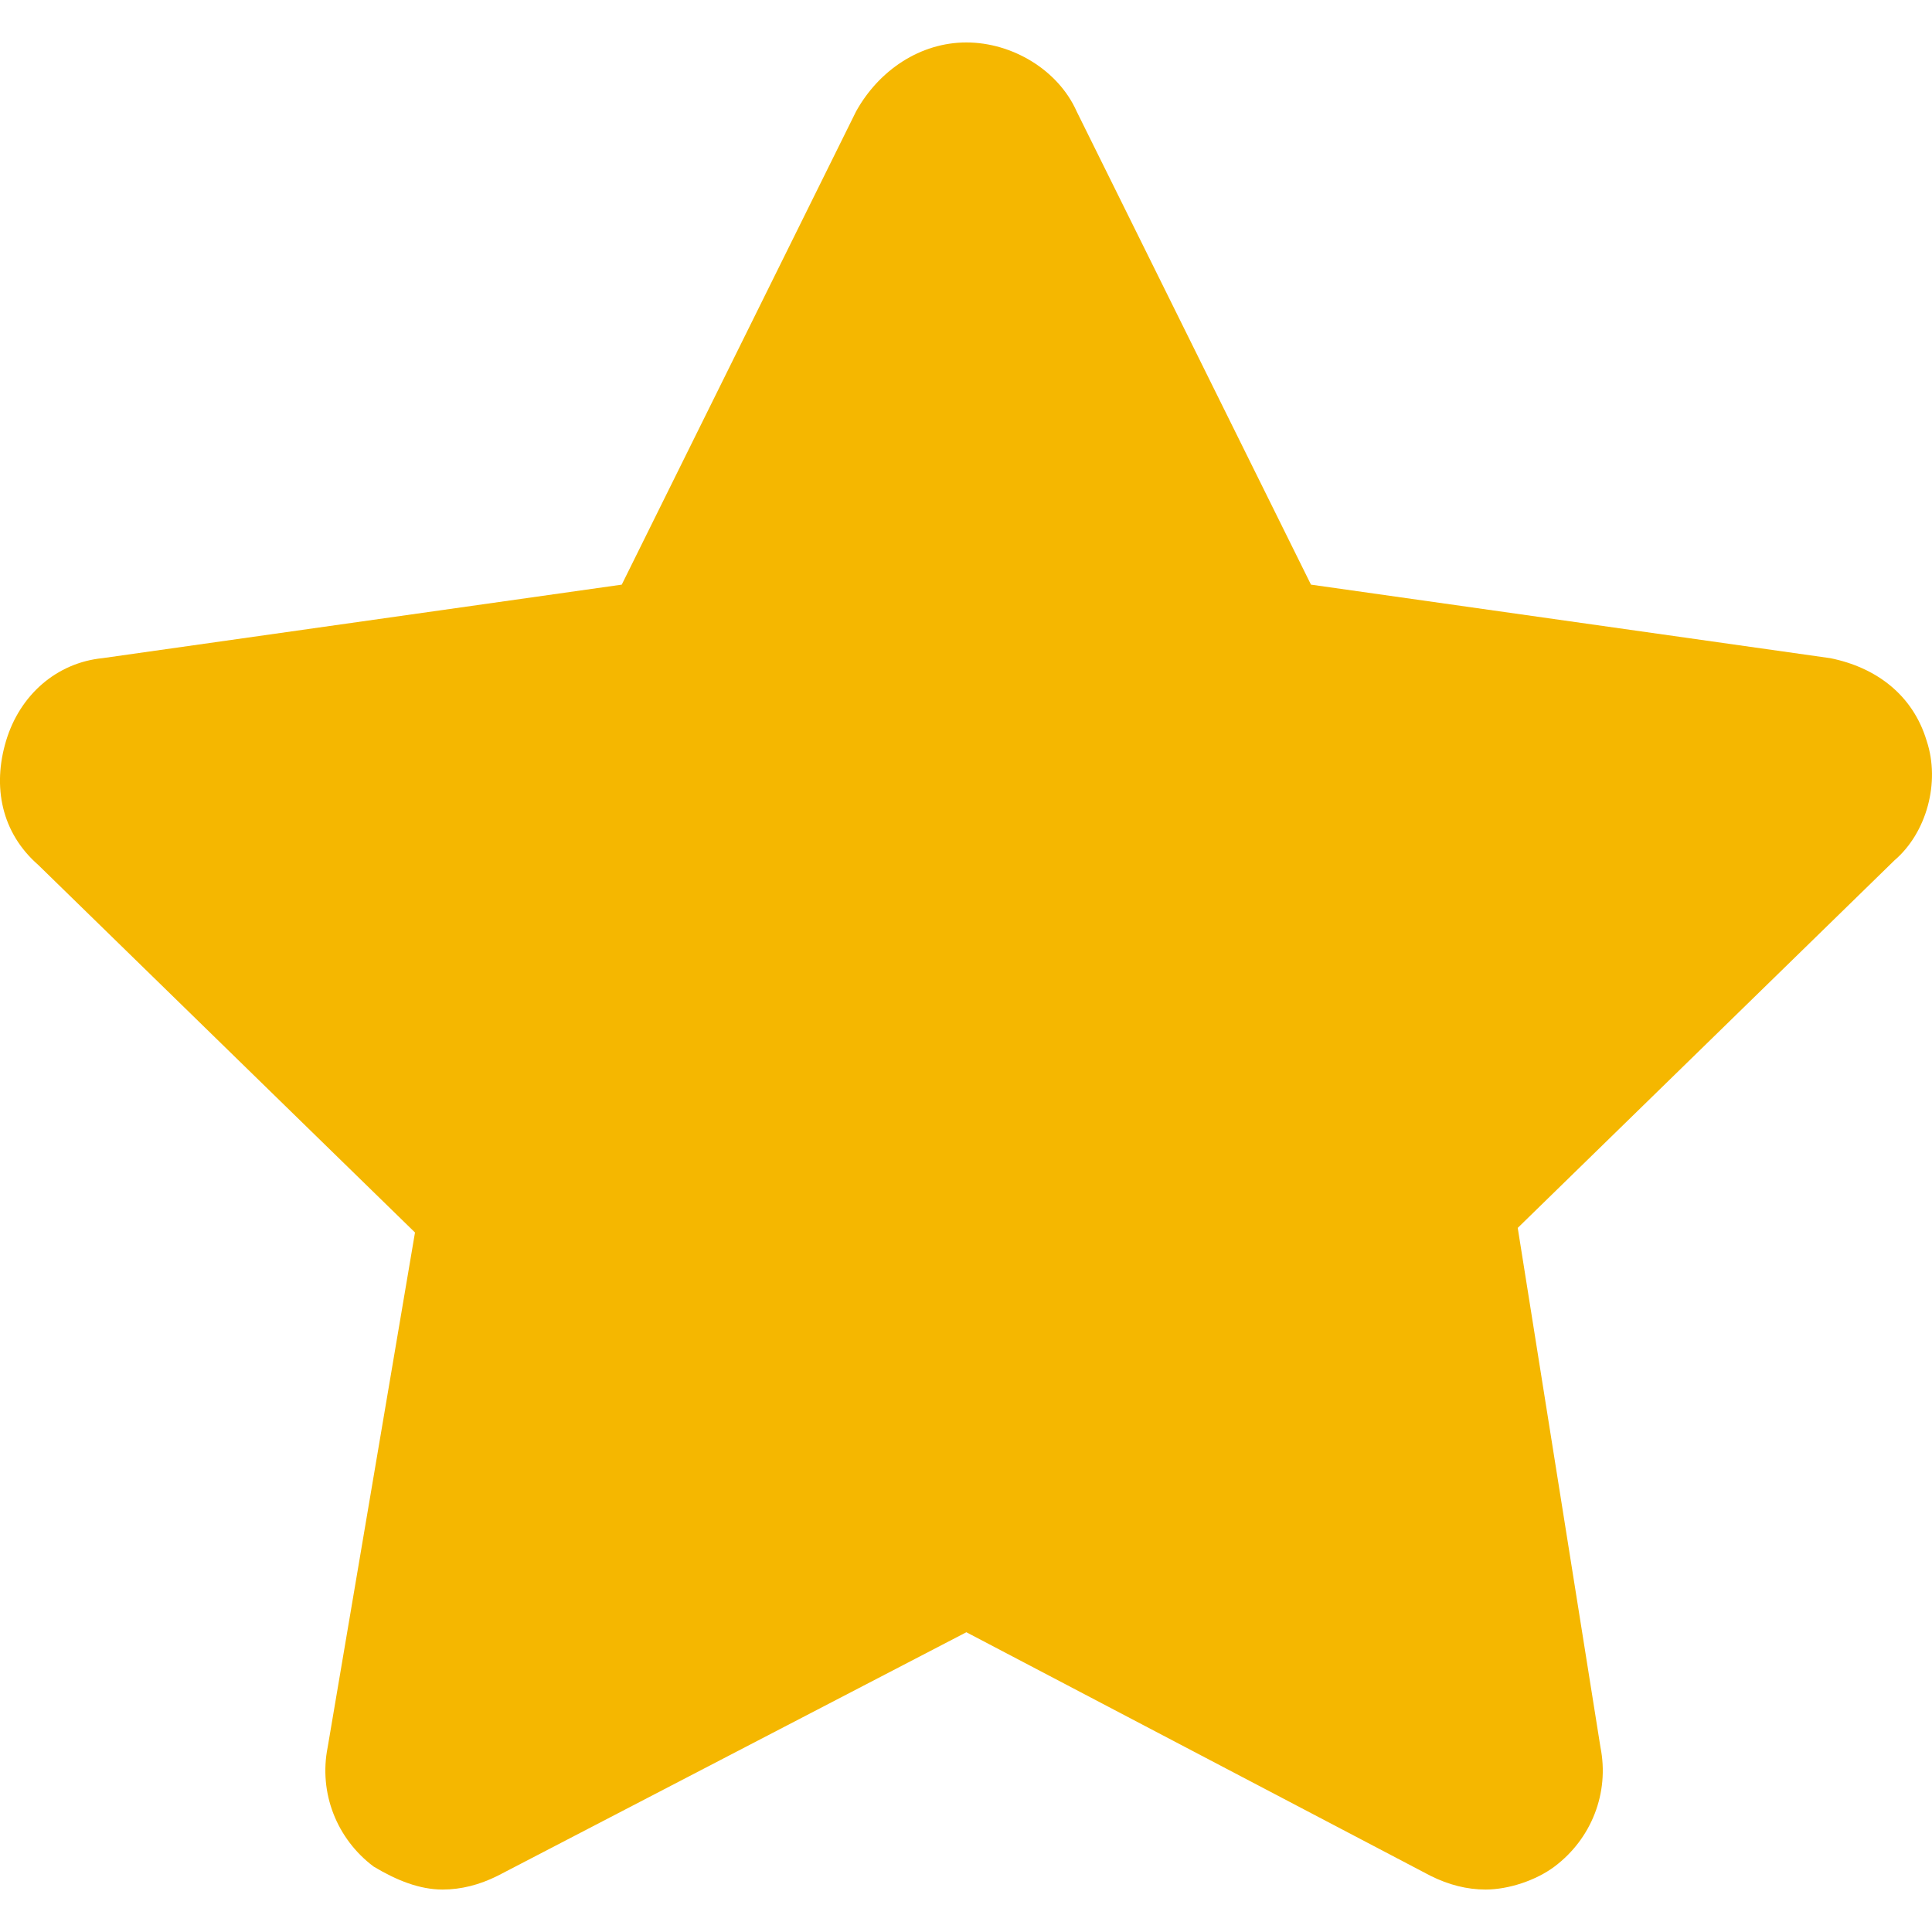 <svg version="1.1" xmlns="http://www.w3.org/2000/svg" xmlns:xlink="http://www.w3.org/1999/xlink" width="25" height="25" viewBox="0,0,42.048,40.2"><g transform="translate(-218.968,-158.9)"><g data-paper-data="{&quot;isPaintingLayer&quot;:true}" fill="#f5b700" fill-rule="nonzero" stroke="none" stroke-width="1" stroke-linecap="butt" stroke-linejoin="miter" stroke-miterlimit="10" stroke-dasharray="" stroke-dashoffset="0" style="mix-blend-mode: normal"><path d="M260.2,176.7l-8.2,8l1.8,11.3c0.2,1 -0.2,2 -1,2.6c-0.4,0.3 -1,0.5 -1.5,0.5c-0.4,0 -0.8,-0.1 -1.2,-0.3l-10.1,-5.3l-10.2,5.3c-0.4,0.2 -0.8,0.3 -1.2,0.3c-0.5,0 -1,-0.2 -1.5,-0.5c-0.8,-0.6 -1.2,-1.6 -1,-2.6l1.9,-11.2l-8.2,-8c-0.8,-0.7 -1,-1.7 -0.7,-2.7c0.3,-1 1.1,-1.7 2.1,-1.8l11.3,-1.6l5.1,-10.3c0.5,-0.9 1.4,-1.5 2.4,-1.5c1,0 2,0.6 2.4,1.5l5.1,10.3l11.3,1.6c1,0.2 1.8,0.8 2.1,1.8c0.3,0.9 0,2 -0.7,2.6z"/></g></g></svg>